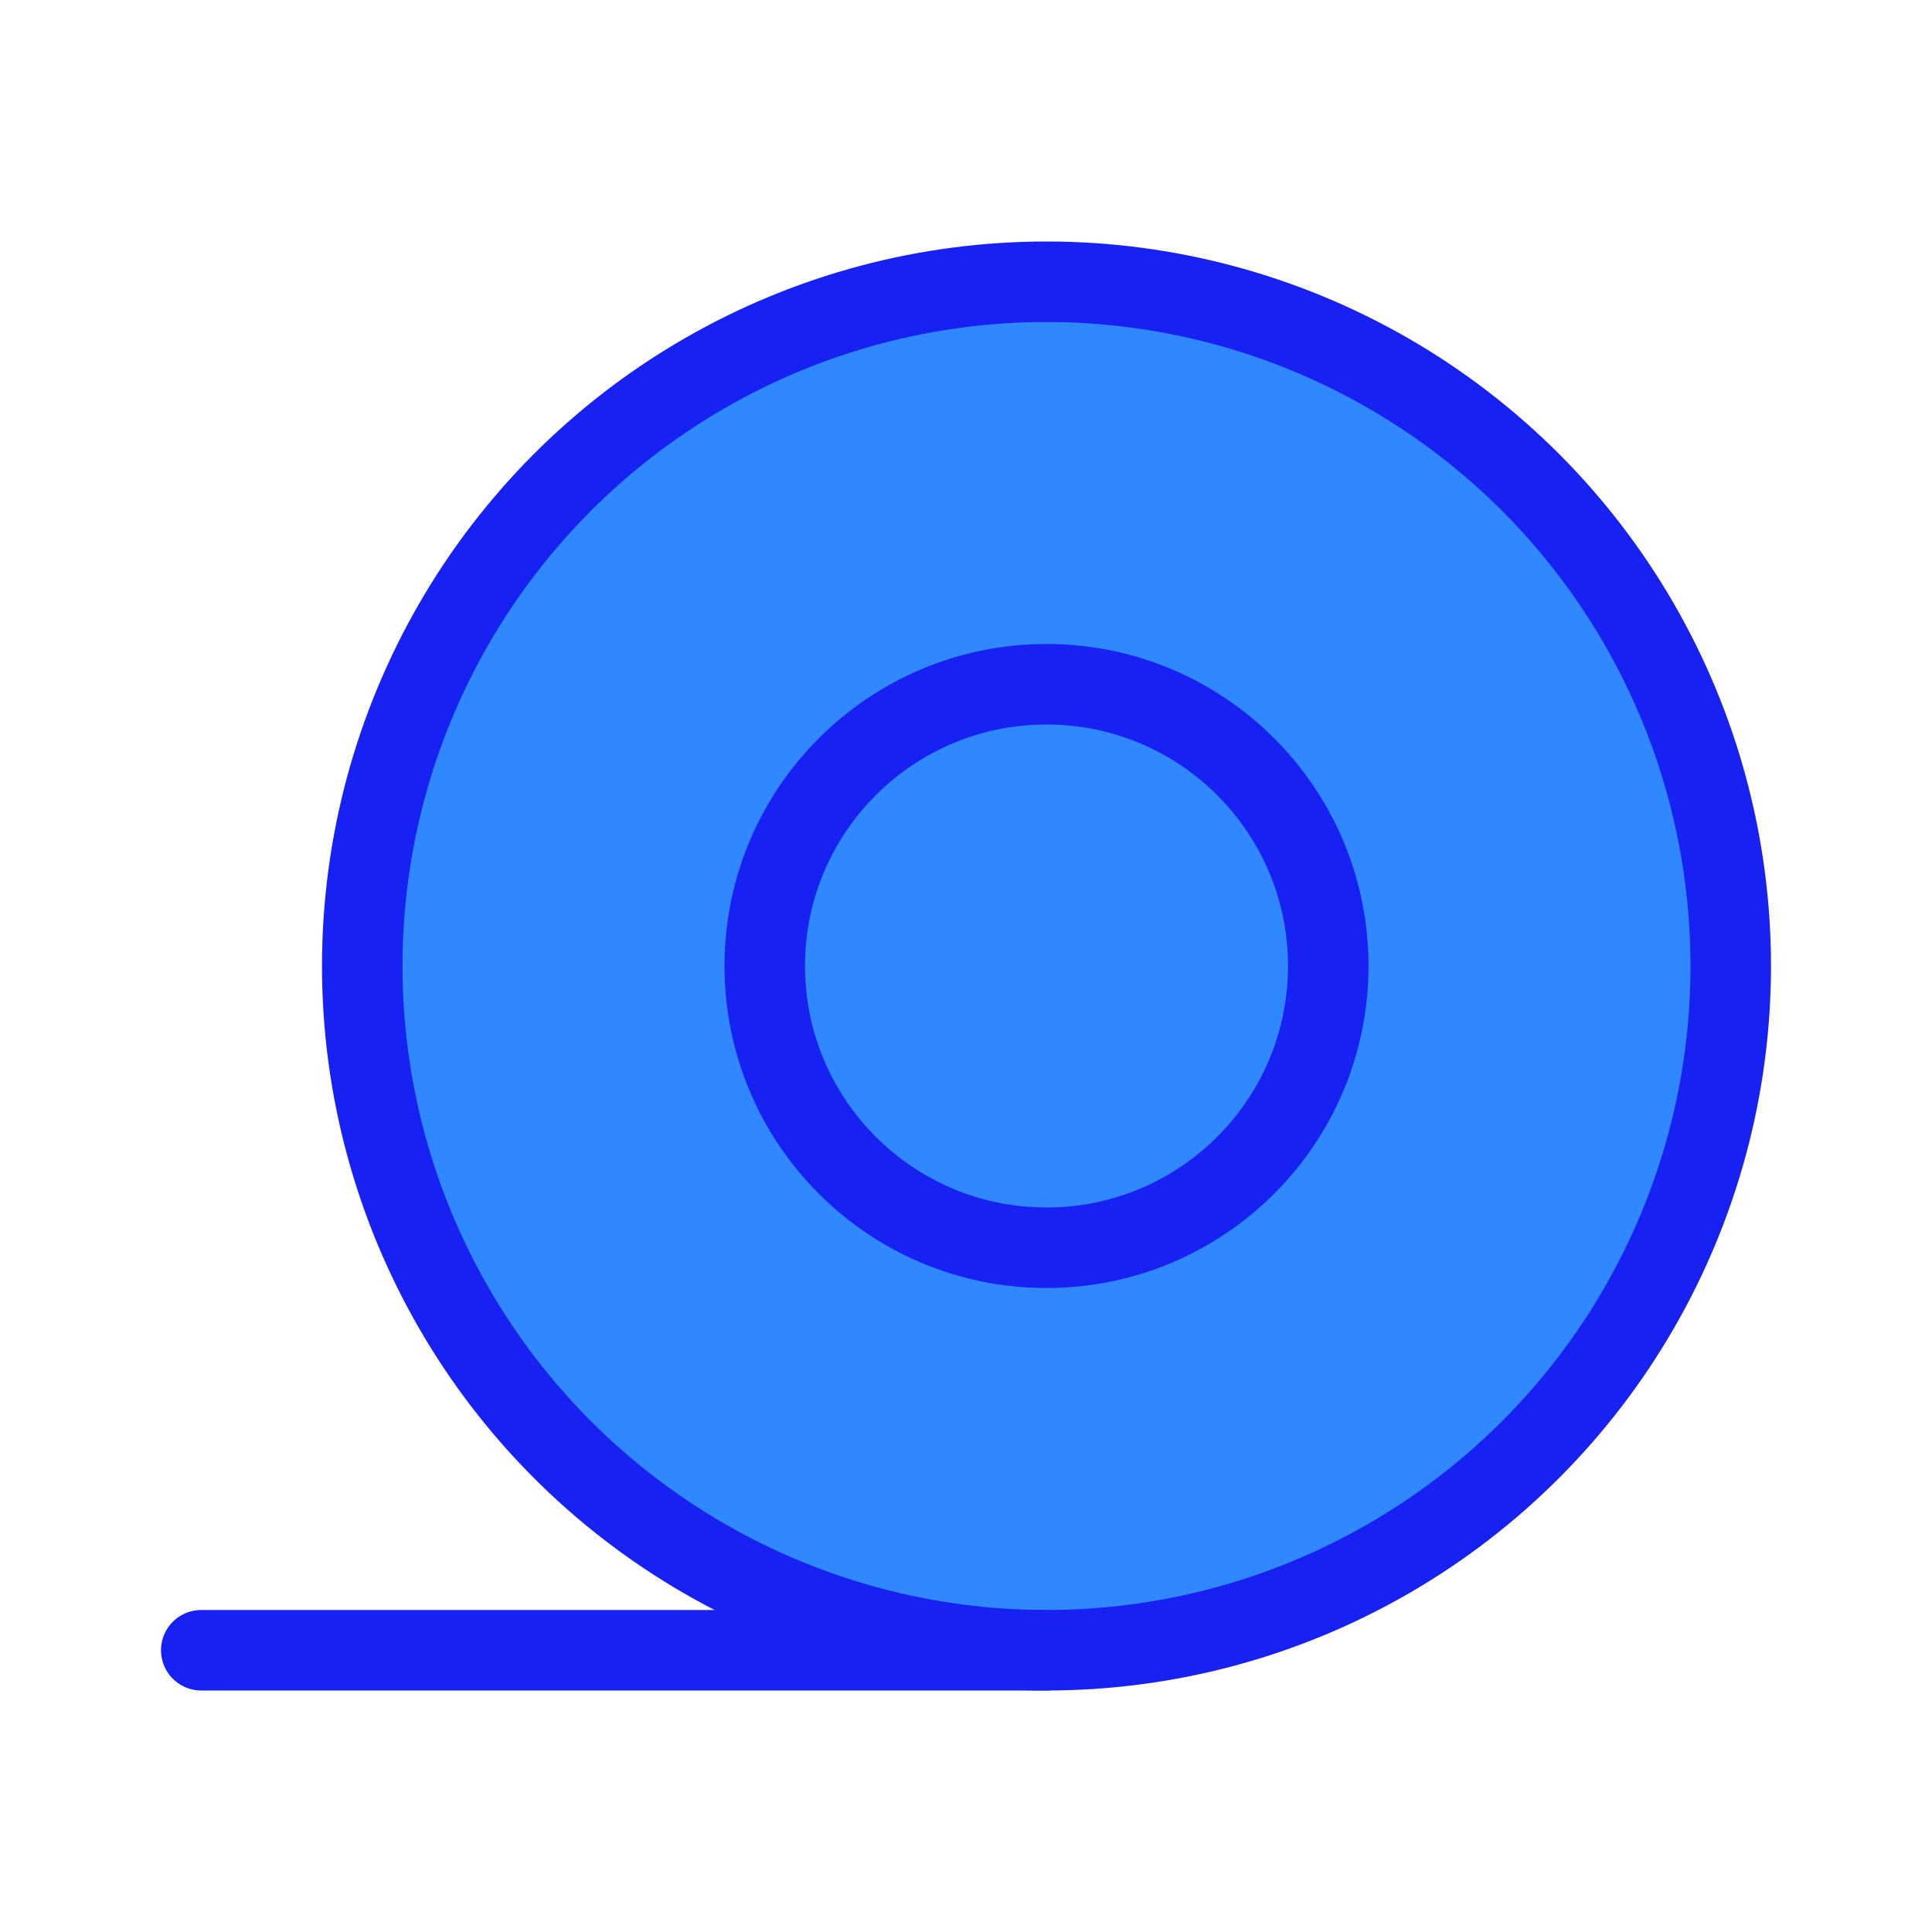 <?xml version="1.0" encoding="UTF-8"?><svg width="24" height="24" viewBox="0 0 48 48" fill="none" xmlns="http://www.w3.org/2000/svg"><circle cx="26" cy="24" r="17" fill="#2F88FF" stroke="#1721F1" stroke-width="2"/><circle cx="26" cy="24" r="7" fill="#2F88FF" stroke="#1721F1" stroke-width="2"/><path d="M5 41L26 41" stroke="#1721F1" stroke-width="2" stroke-linecap="round" stroke-linejoin="round"/></svg>
